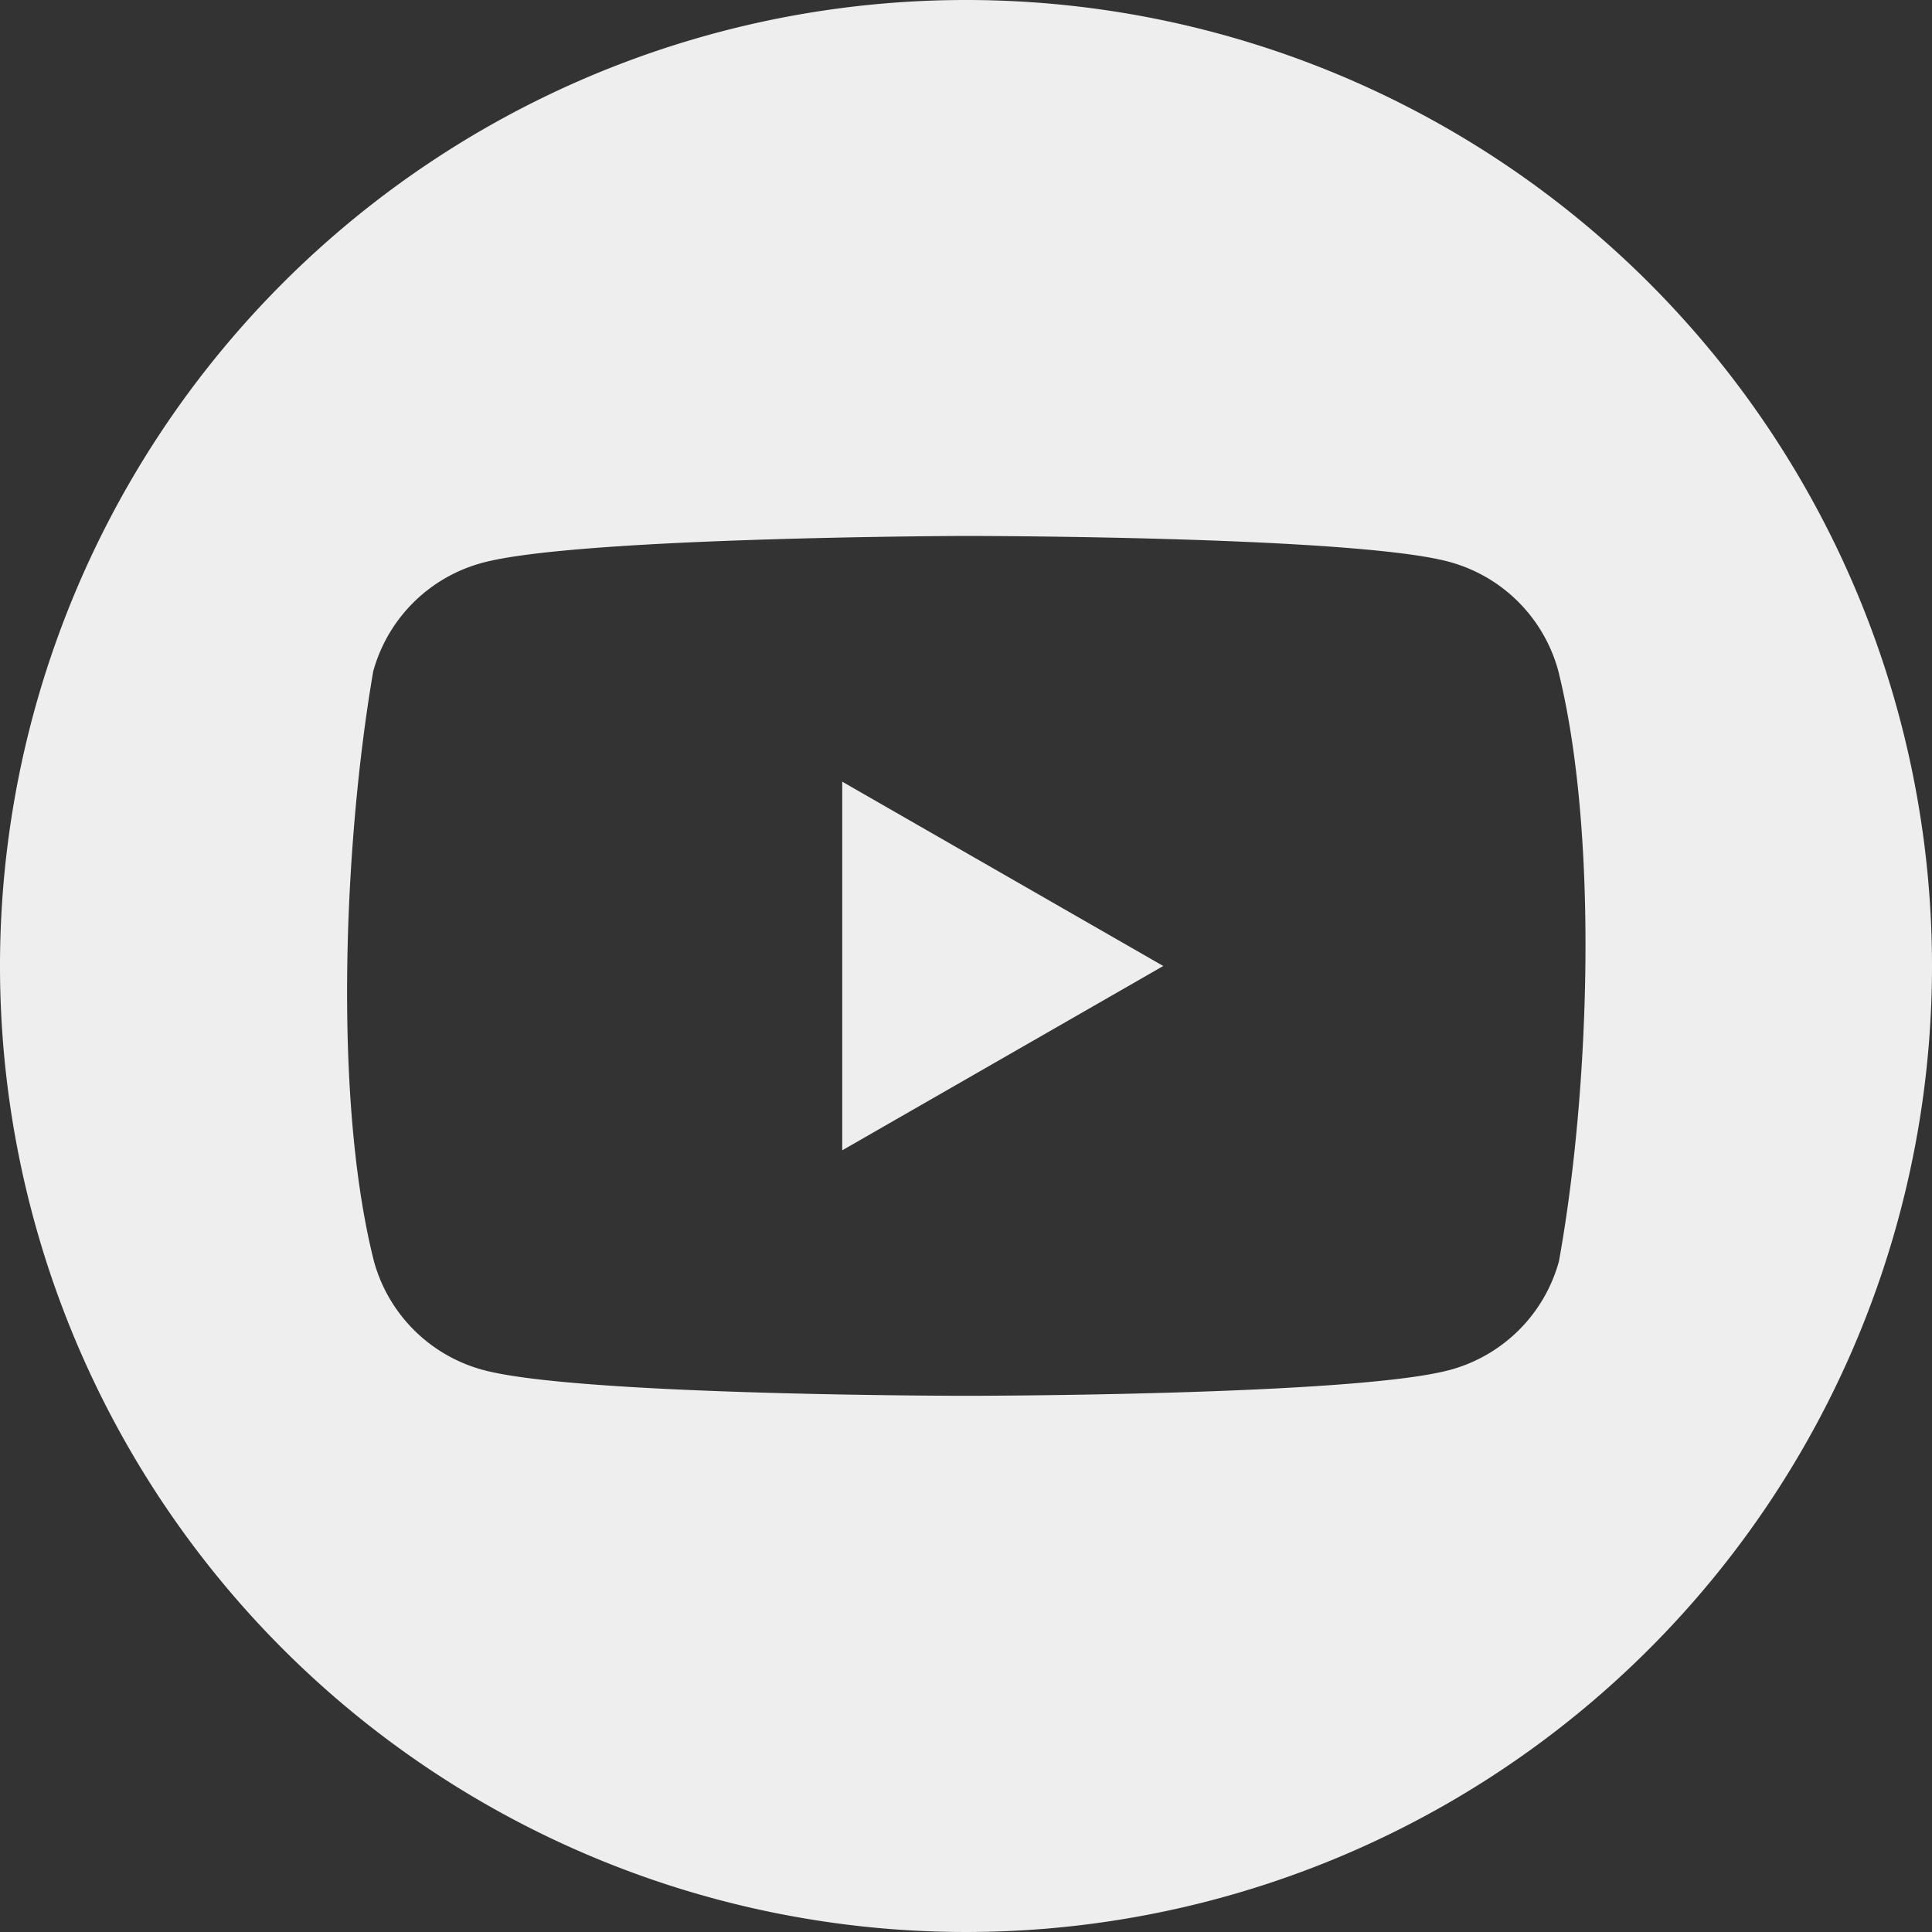 <svg xmlns="http://www.w3.org/2000/svg" viewBox="0 0 300 300">
  <rect x="0" y="0" width="300" height="300" fill="#333333" stroke="none"/>
  <defs>
    <style>
      .cls-1 {
        fill: #eee;
      }
    </style>
  </defs>
  <g id="Rocket">
    <g>
      <polygon class="cls-1" points="130.78 178.62 180.63 150 130.78 121.38 130.78 178.62"/>
      <path class="cls-1" d="M150,0A150,150,0,1,0,300,150,150,150,0,0,0,150,0Zm92.07,195.86a24.06,24.06,0,0,1-17,16.88c-14.94,4-75,4-75,4s-60.09,0-75-4a24.07,24.07,0,0,1-17-16.88c-6.39-25.24-4.64-65.31-.12-91.6a24.06,24.06,0,0,1,17-16.88c14.93-4,75-4.16,75-4.16s60.09,0,75,4a24.07,24.07,0,0,1,17,16.88C248.3,129.49,246.84,169.53,242.07,195.86Z"/>
    </g>
  </g>
</svg>
